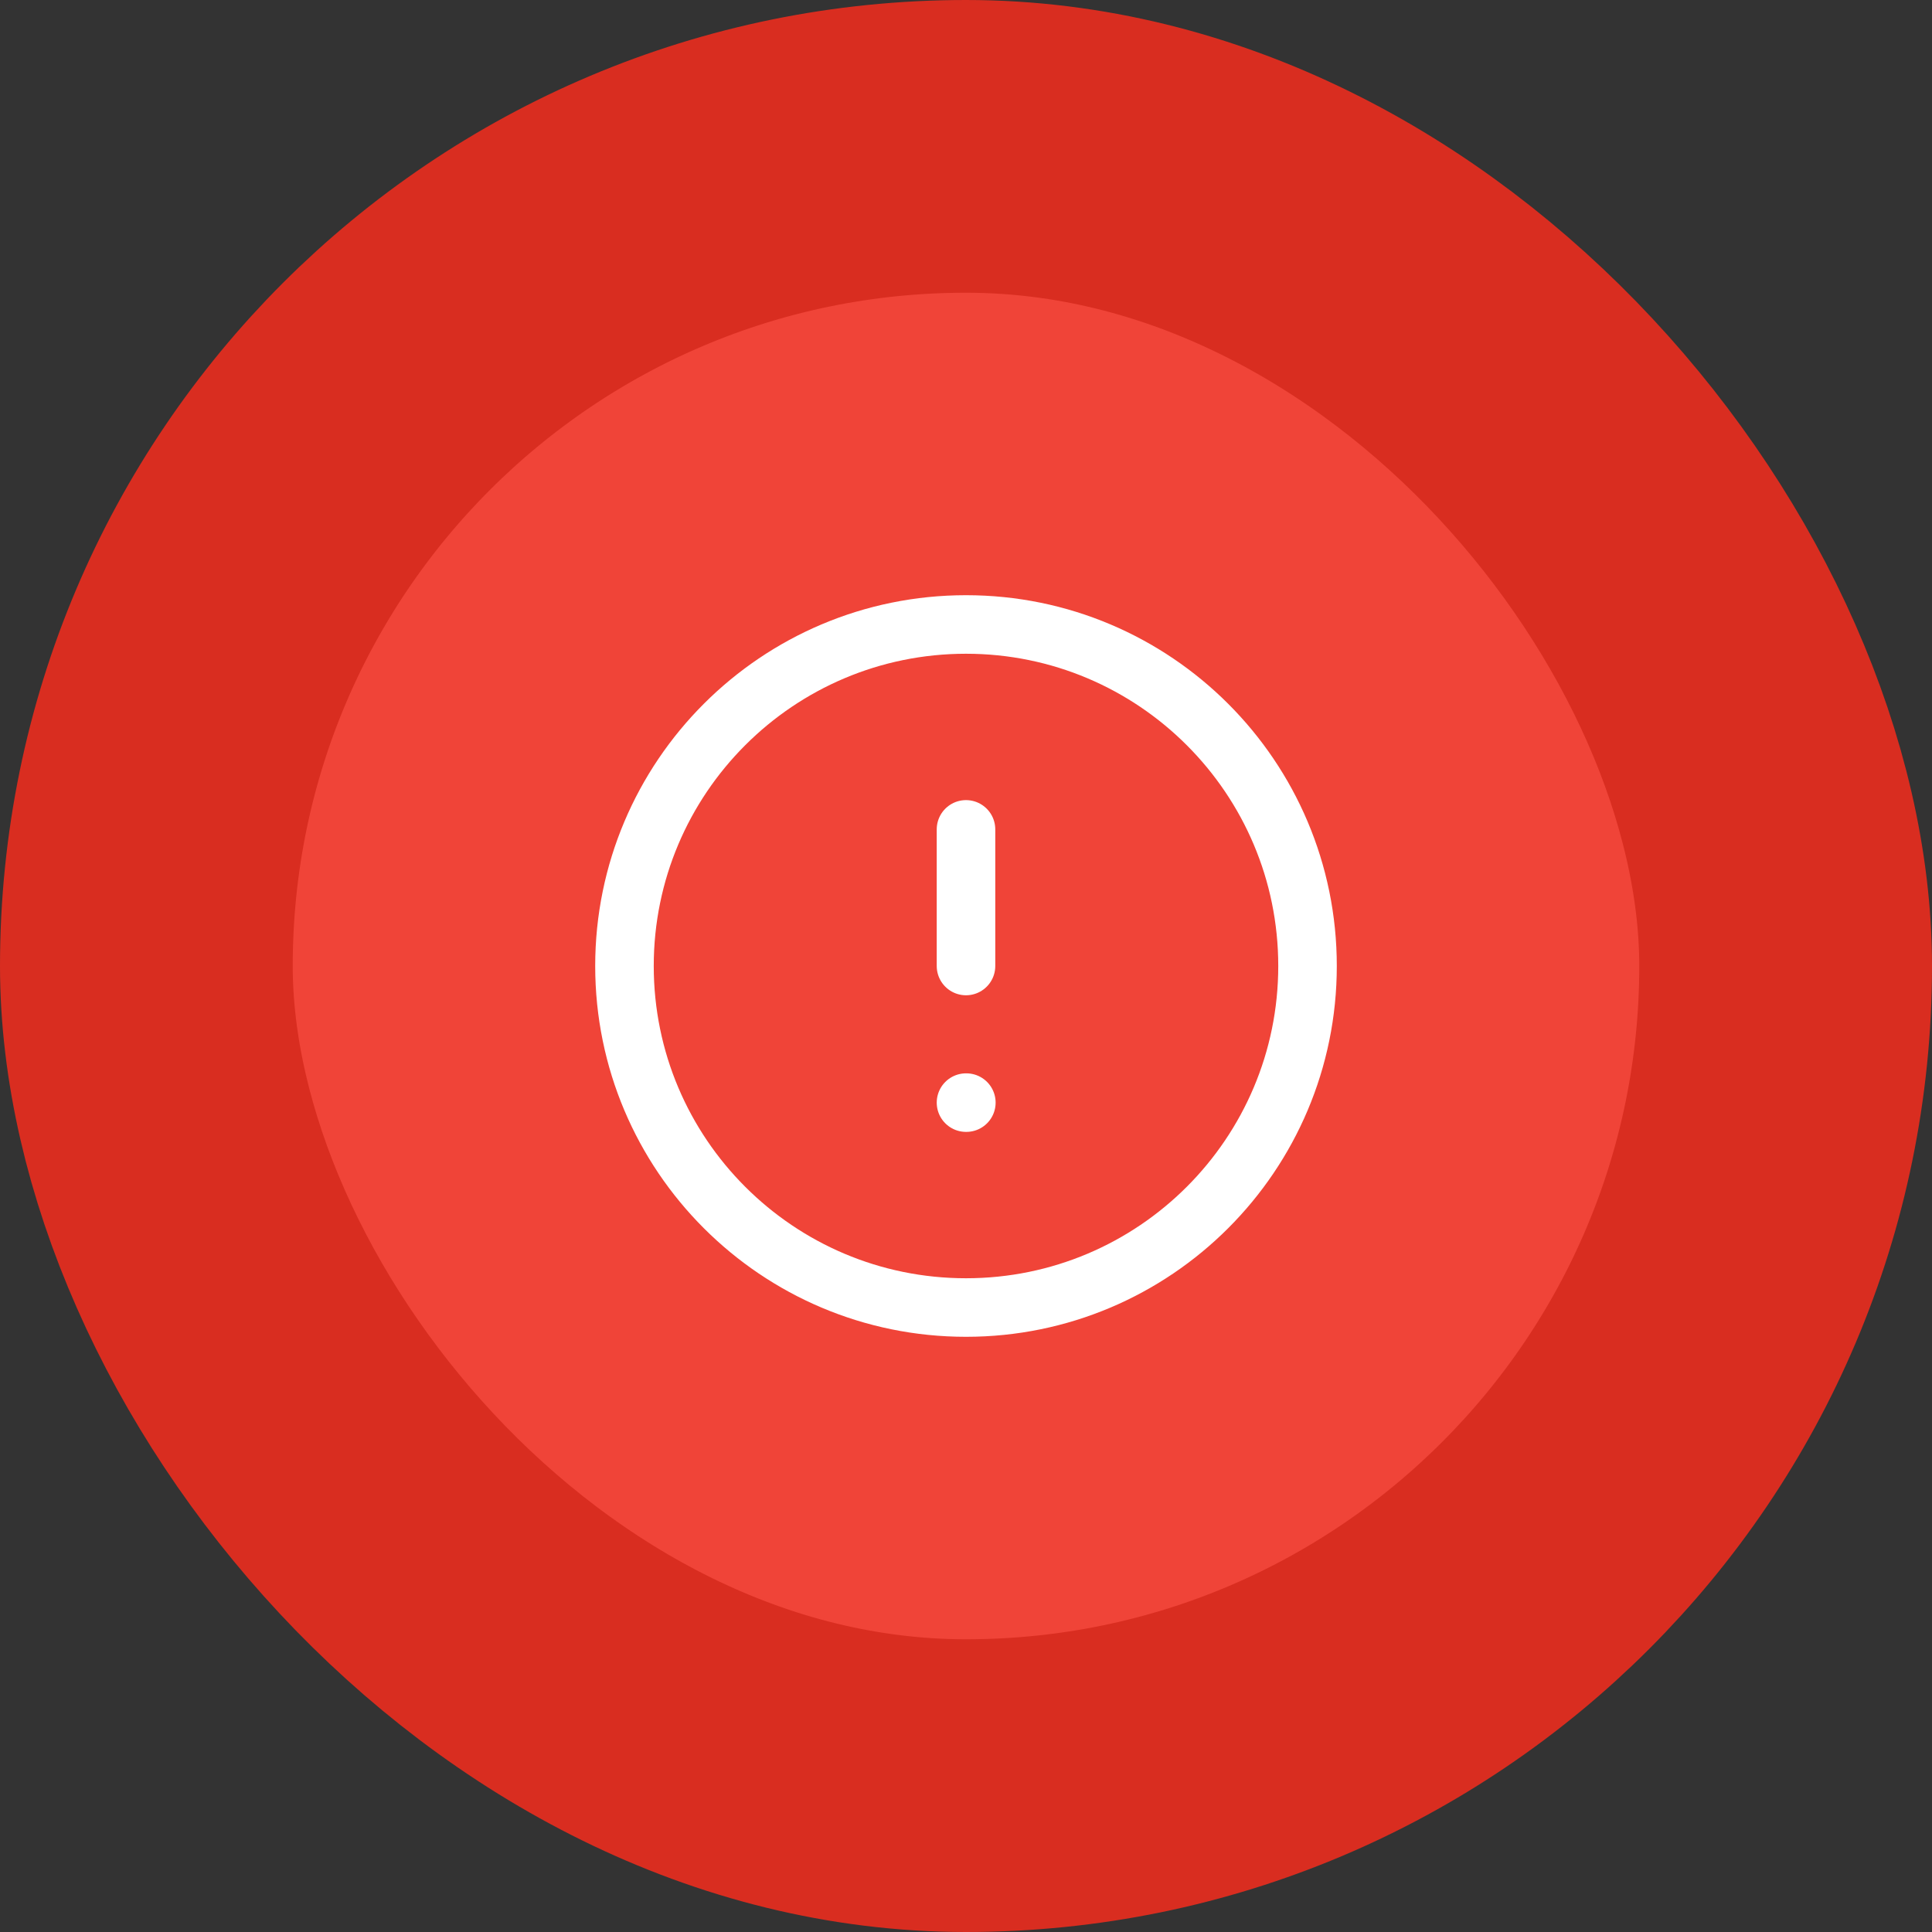 <svg width="66" height="66" viewBox="0 0 66 66" fill="none" xmlns="http://www.w3.org/2000/svg">
<rect x="0" y="0" width="66" height="66" fill="#333333" stroke="none"/>
<rect x="5" y="5" width="56" height="56" rx="28" fill="#F04438"/>
<path d="M33 28.333V33M33 37.667H33.012M44.667 33C44.667 39.443 39.443 44.667 33 44.667C26.557 44.667 21.333 39.443 21.333 33C21.333 26.557 26.557 21.333 33 21.333C39.443 21.333 44.667 26.557 44.667 33Z" stroke="white" stroke-width="2" stroke-linecap="round" stroke-linejoin="round"/>
<rect x="5" y="5" width="56" height="56" rx="28" stroke="#D92D20" stroke-width="10"/>
</svg>
